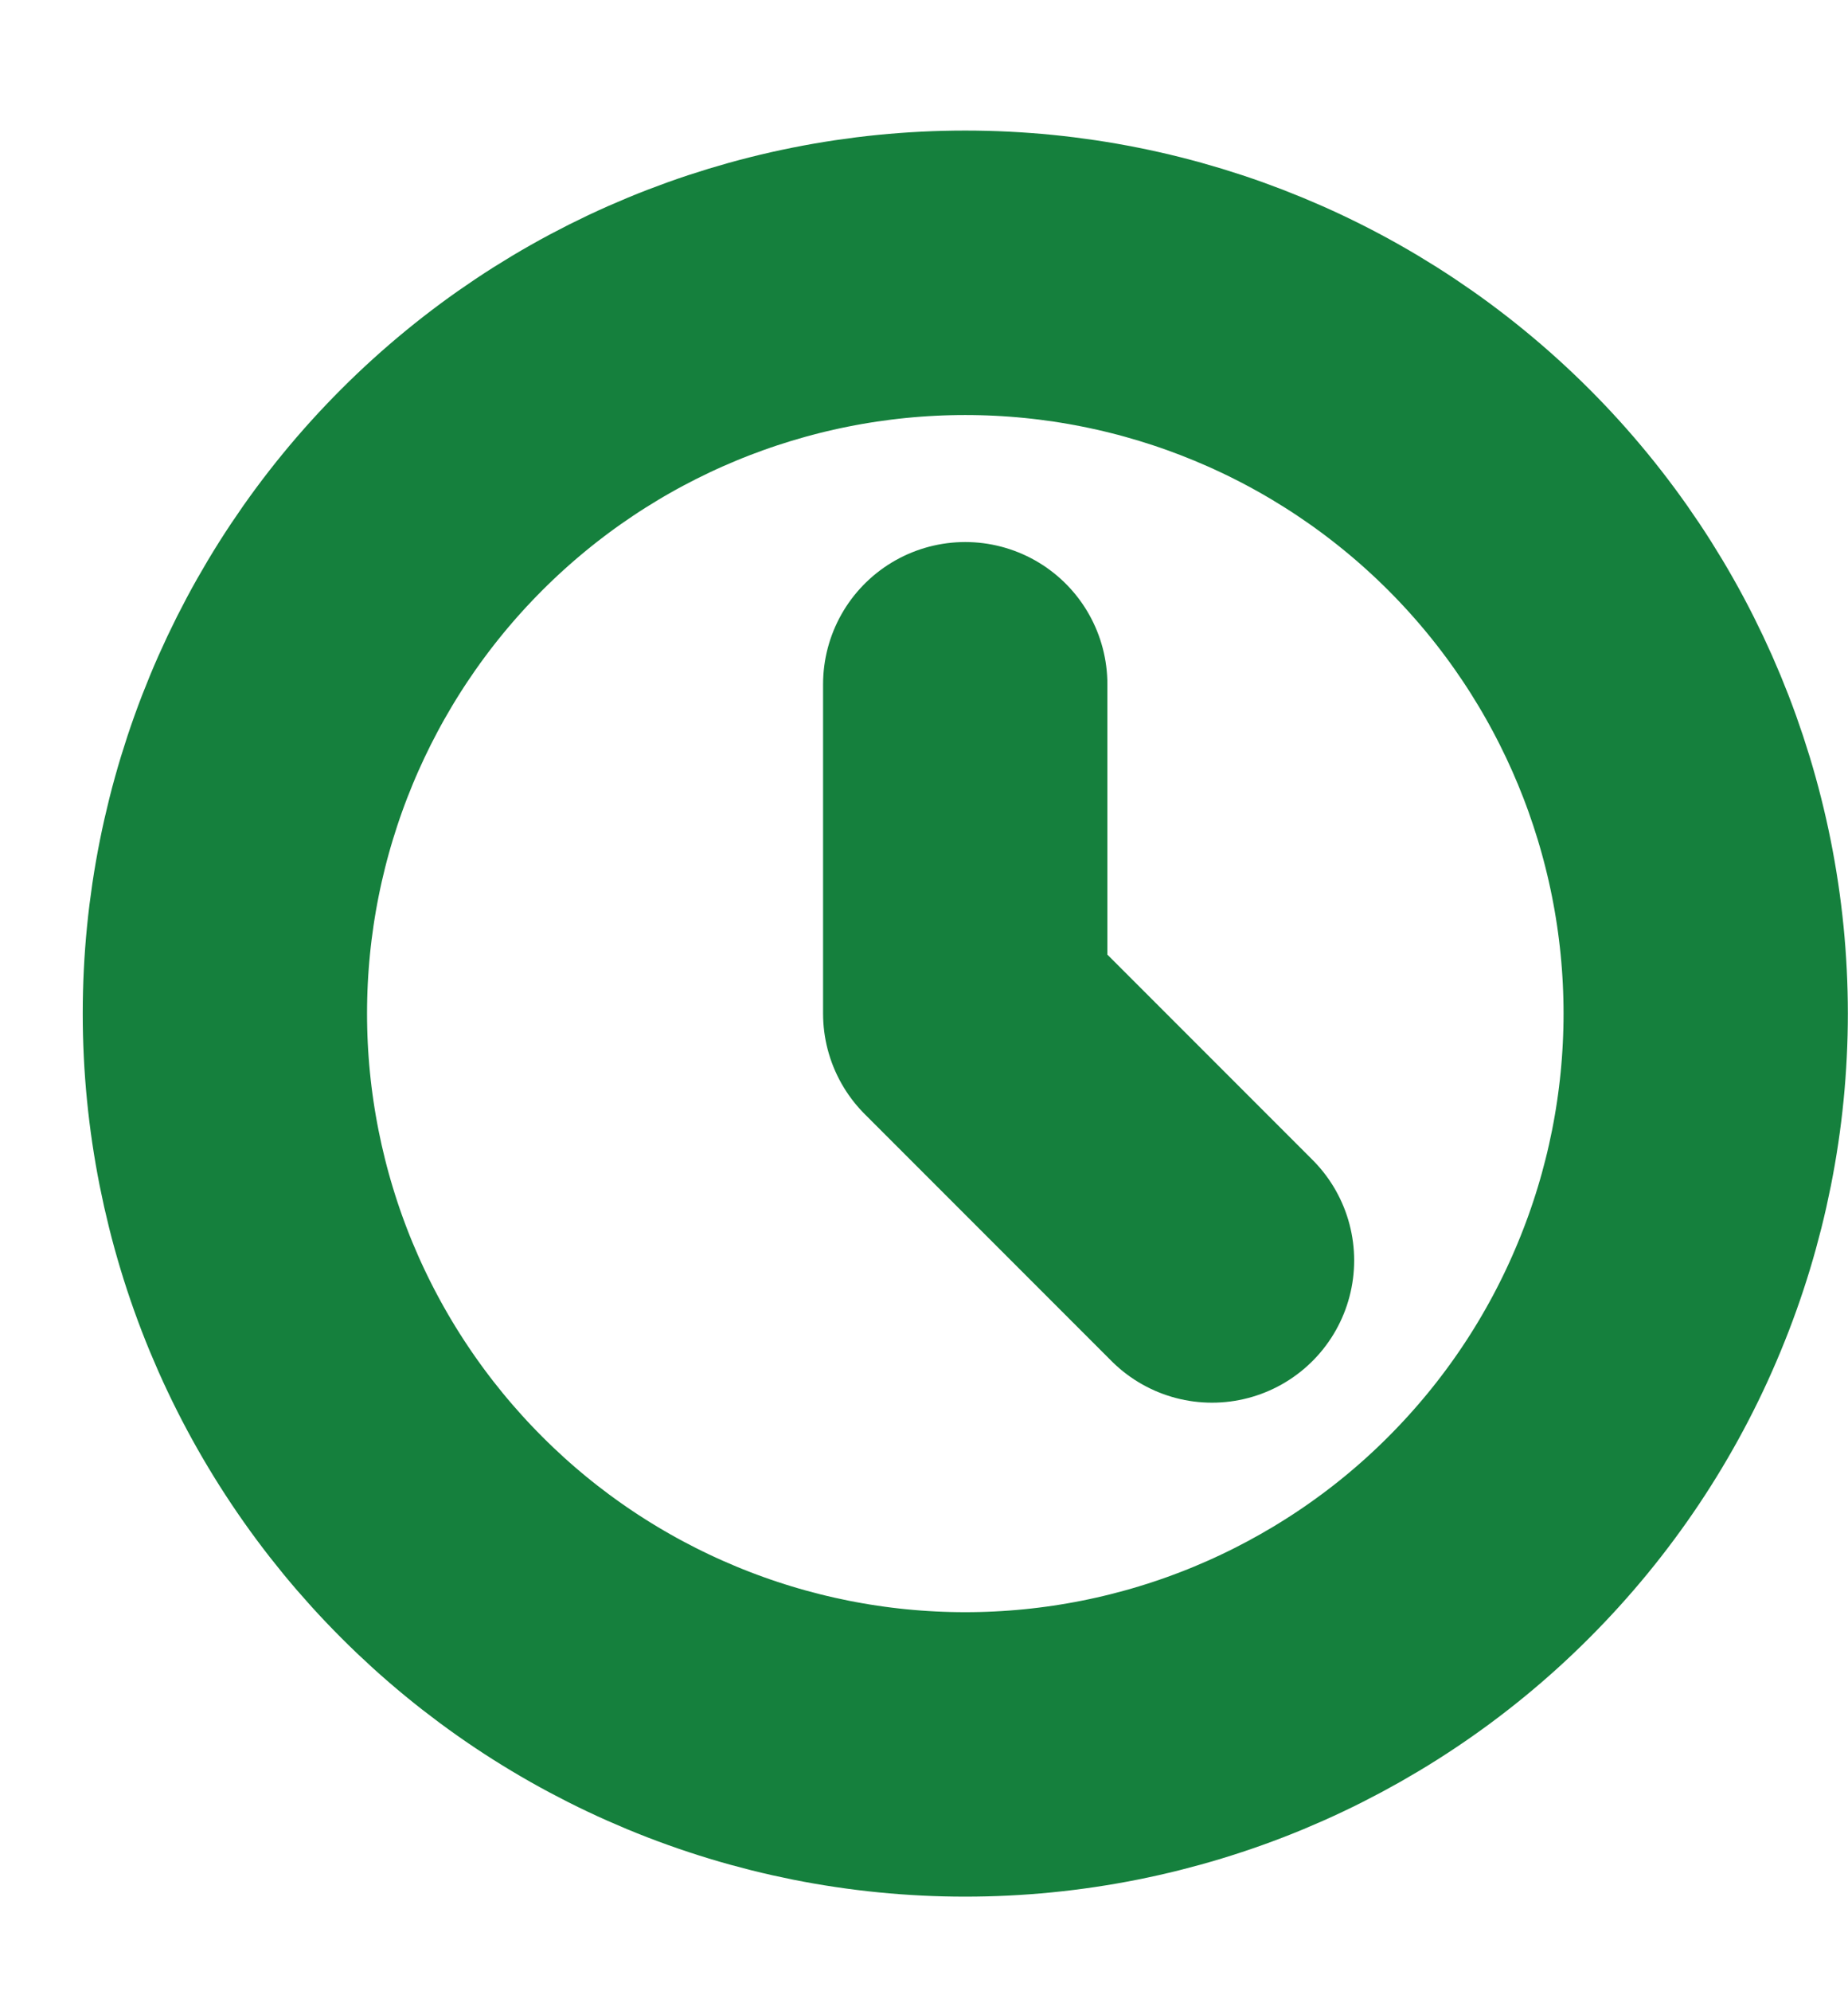 <svg width="13" height="14" viewBox="0 0 13 14" fill="none" xmlns="http://www.w3.org/2000/svg">
<path d="M6.79 4.811V7.126L8.526 8.862M11.999 7.126C11.999 7.81 11.864 8.488 11.602 9.119C11.341 9.751 10.957 10.325 10.473 10.809C9.99 11.293 9.415 11.676 8.784 11.938C8.152 12.2 7.474 12.335 6.79 12.335C6.106 12.335 5.429 12.2 4.797 11.938C4.165 11.676 3.591 11.293 3.108 10.809C2.624 10.325 2.24 9.751 1.978 9.119C1.717 8.488 1.582 7.81 1.582 7.126C1.582 5.745 2.131 4.42 3.108 3.443C4.084 2.467 5.409 1.918 6.79 1.918C8.172 1.918 9.496 2.467 10.473 3.443C11.45 4.42 11.999 5.745 11.999 7.126Z" stroke="#15803D" stroke-width="2" stroke-linecap="round" stroke-linejoin="round"/>
</svg>
